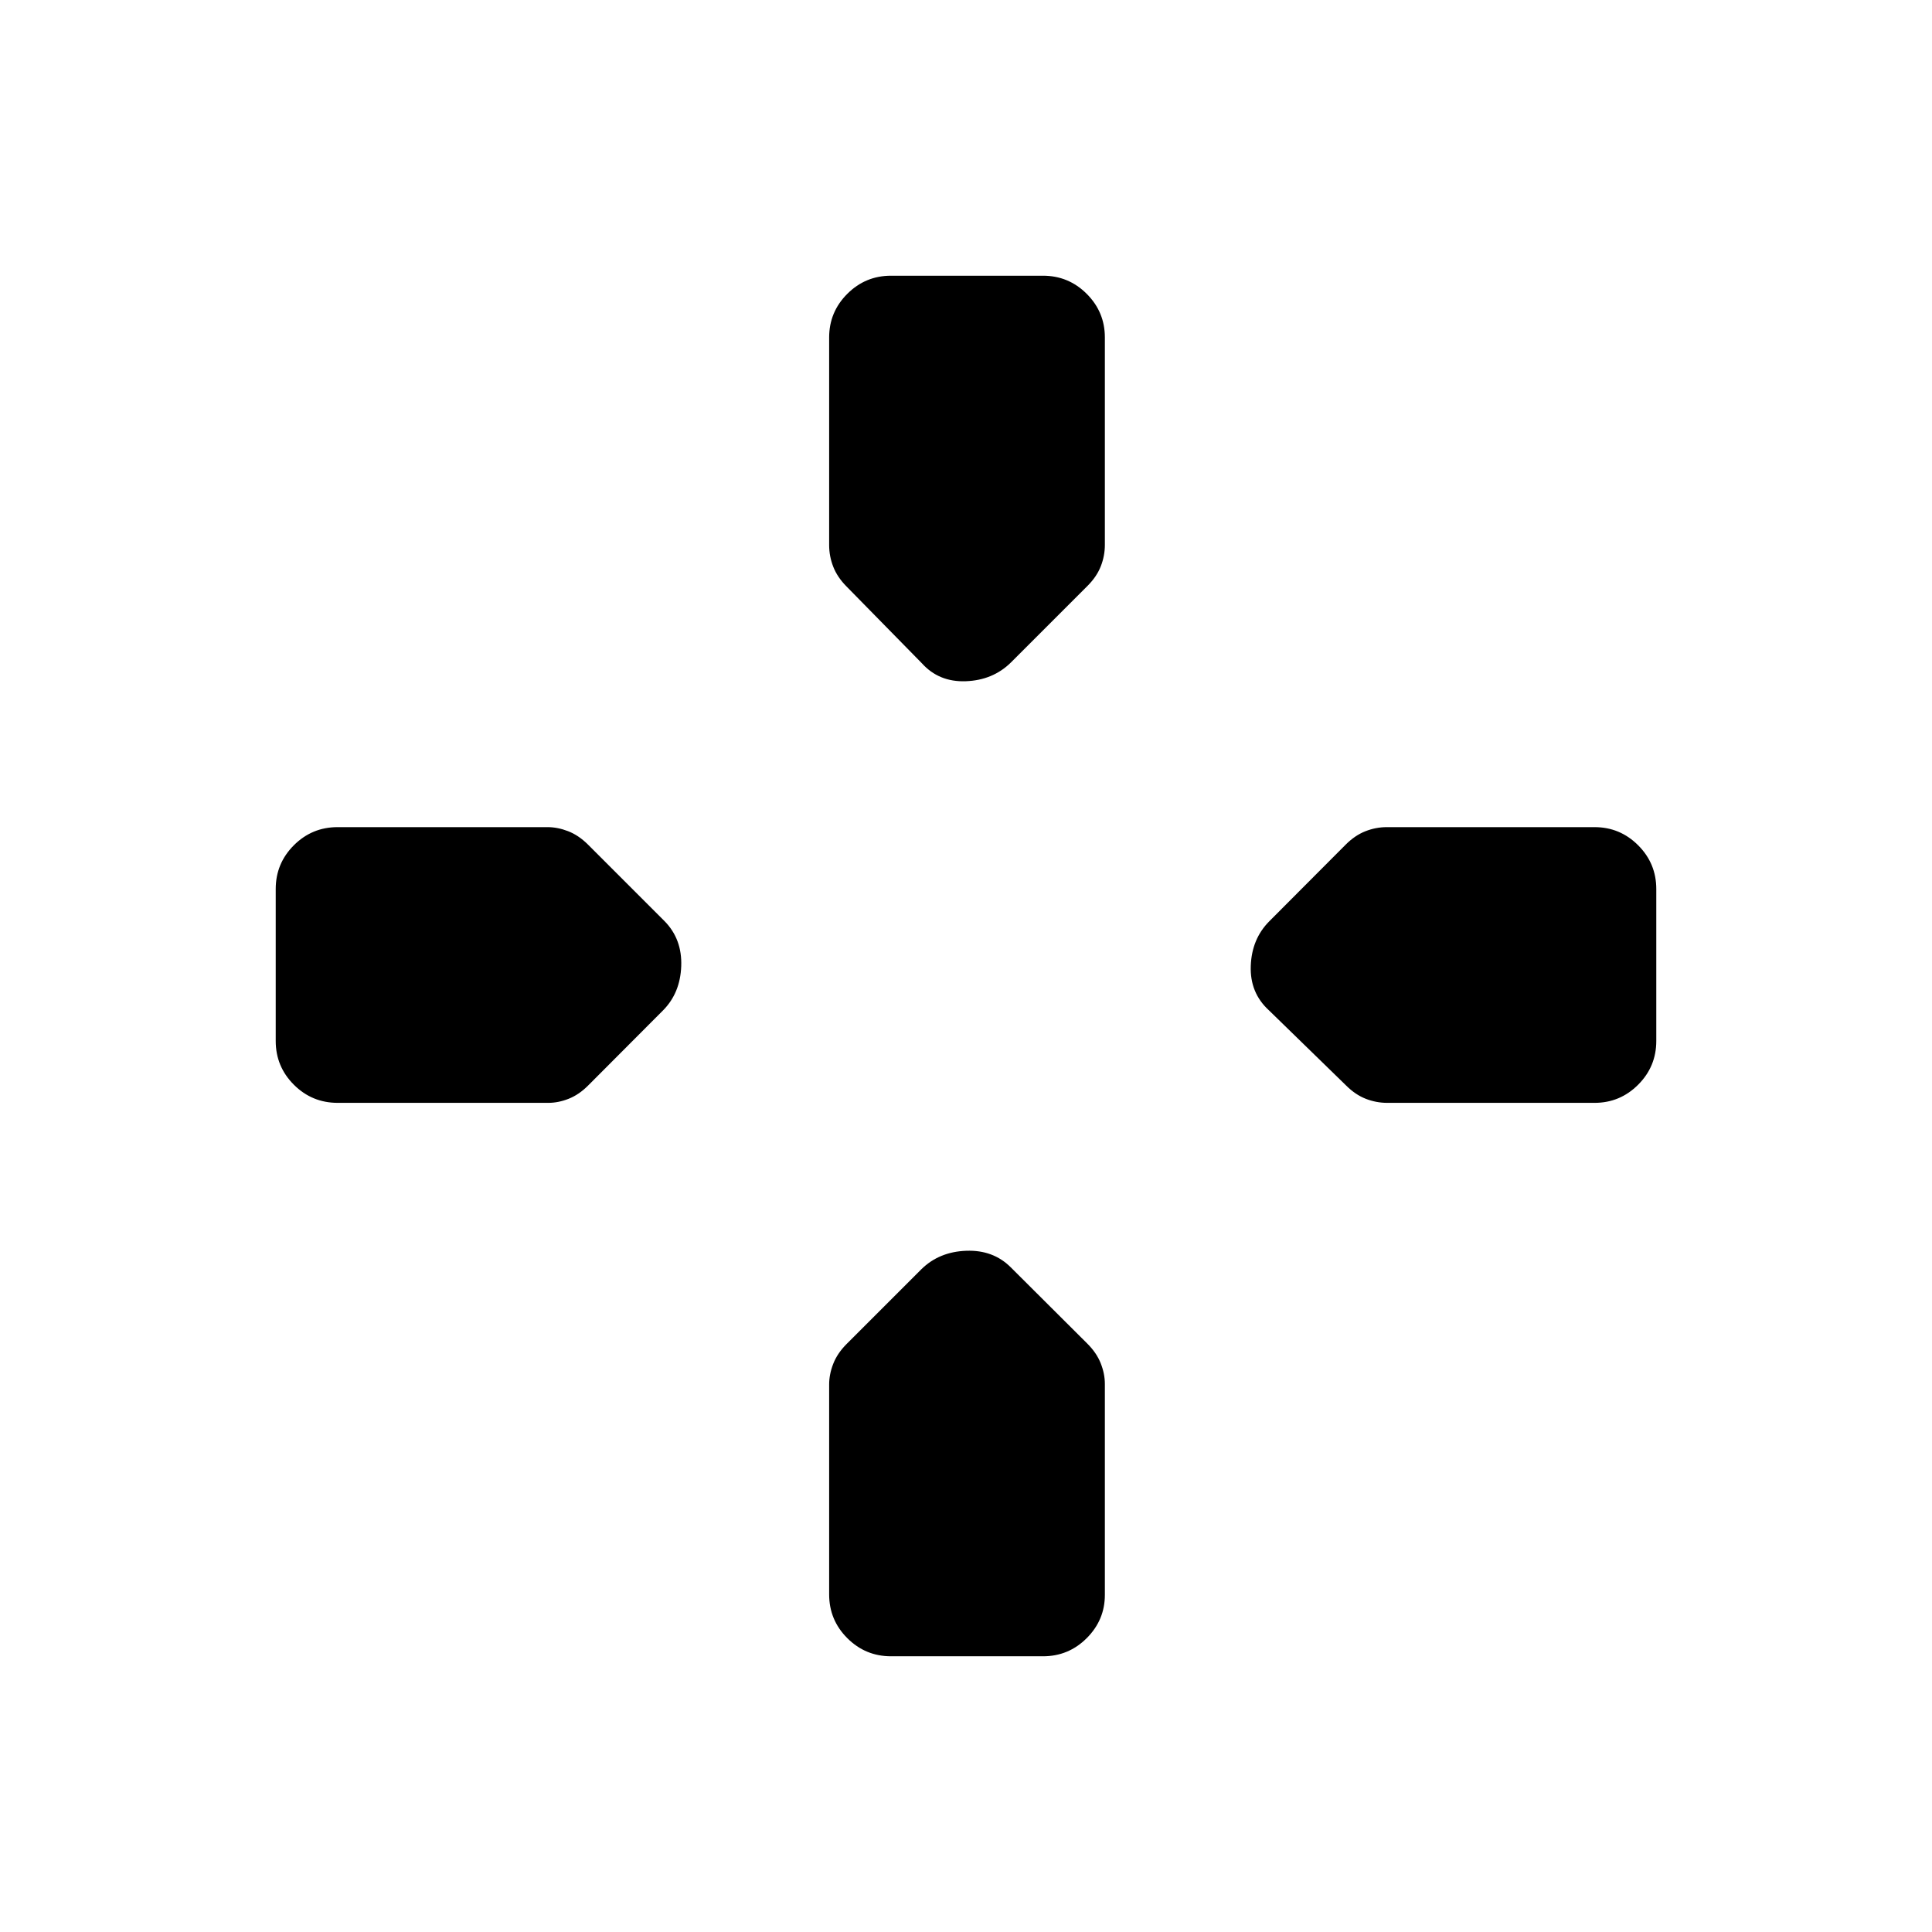 <svg xmlns="http://www.w3.org/2000/svg" height="20" viewBox="0 96 960 960" width="20"><path d="m458 425.5-37.37-38.084q-4.565-4.602-6.597-9.821-2.033-5.219-2.033-10.68V263.681q0-12.656 9.013-21.668 9.012-9.013 21.75-9.013h75.474q12.738 0 21.75 9.013 9.013 9.012 9.013 21.65v103.059q0 5.453-2 10.595-2 5.143-6.5 9.683l-38.239 38.239q-8.943 8.761-22.352 9.261t-21.909-9ZM689.278 644q-5.453 0-10.595-2-5.143-2-9.683-6.5L630.5 598q-9.5-8.682-9-22.091t9.212-22.14l37.916-38.038q4.589-4.616 9.793-6.673Q683.624 507 689.085 507h103.234q12.656 0 21.668 9.013 9.013 9.012 9.013 21.75v75.474q0 12.738-9.013 21.75-9.012 9.013-21.65 9.013H689.278Zm-521.495 0q-12.758 0-21.771-9.013-9.012-9.012-9.012-21.75v-75.474q0-12.738 9.012-21.75Q155.025 507 167.744 507h104.34q4.99 0 10.169 2 5.178 2 9.747 6.5l38.239 38.239q8.761 8.943 8.261 22.352t-9.099 22.024l-37.161 37.27q-4.533 4.557-9.666 6.586Q277.442 644 272.5 644H167.783Zm274.98 275q-12.738 0-21.75-9.013Q412 900.975 412 888.256v-104.34q0-4.99 2-10.169 2-5.178 6.5-9.747l37.37-37.37q8.812-8.63 22.221-9.13t22.14 8.211l38.038 37.909q4.616 4.588 6.673 9.791Q549 778.614 549 783.63V888.5q0 12.475-9.013 21.487-9.012 9.013-21.75 9.013h-75.474Z"/></svg>
